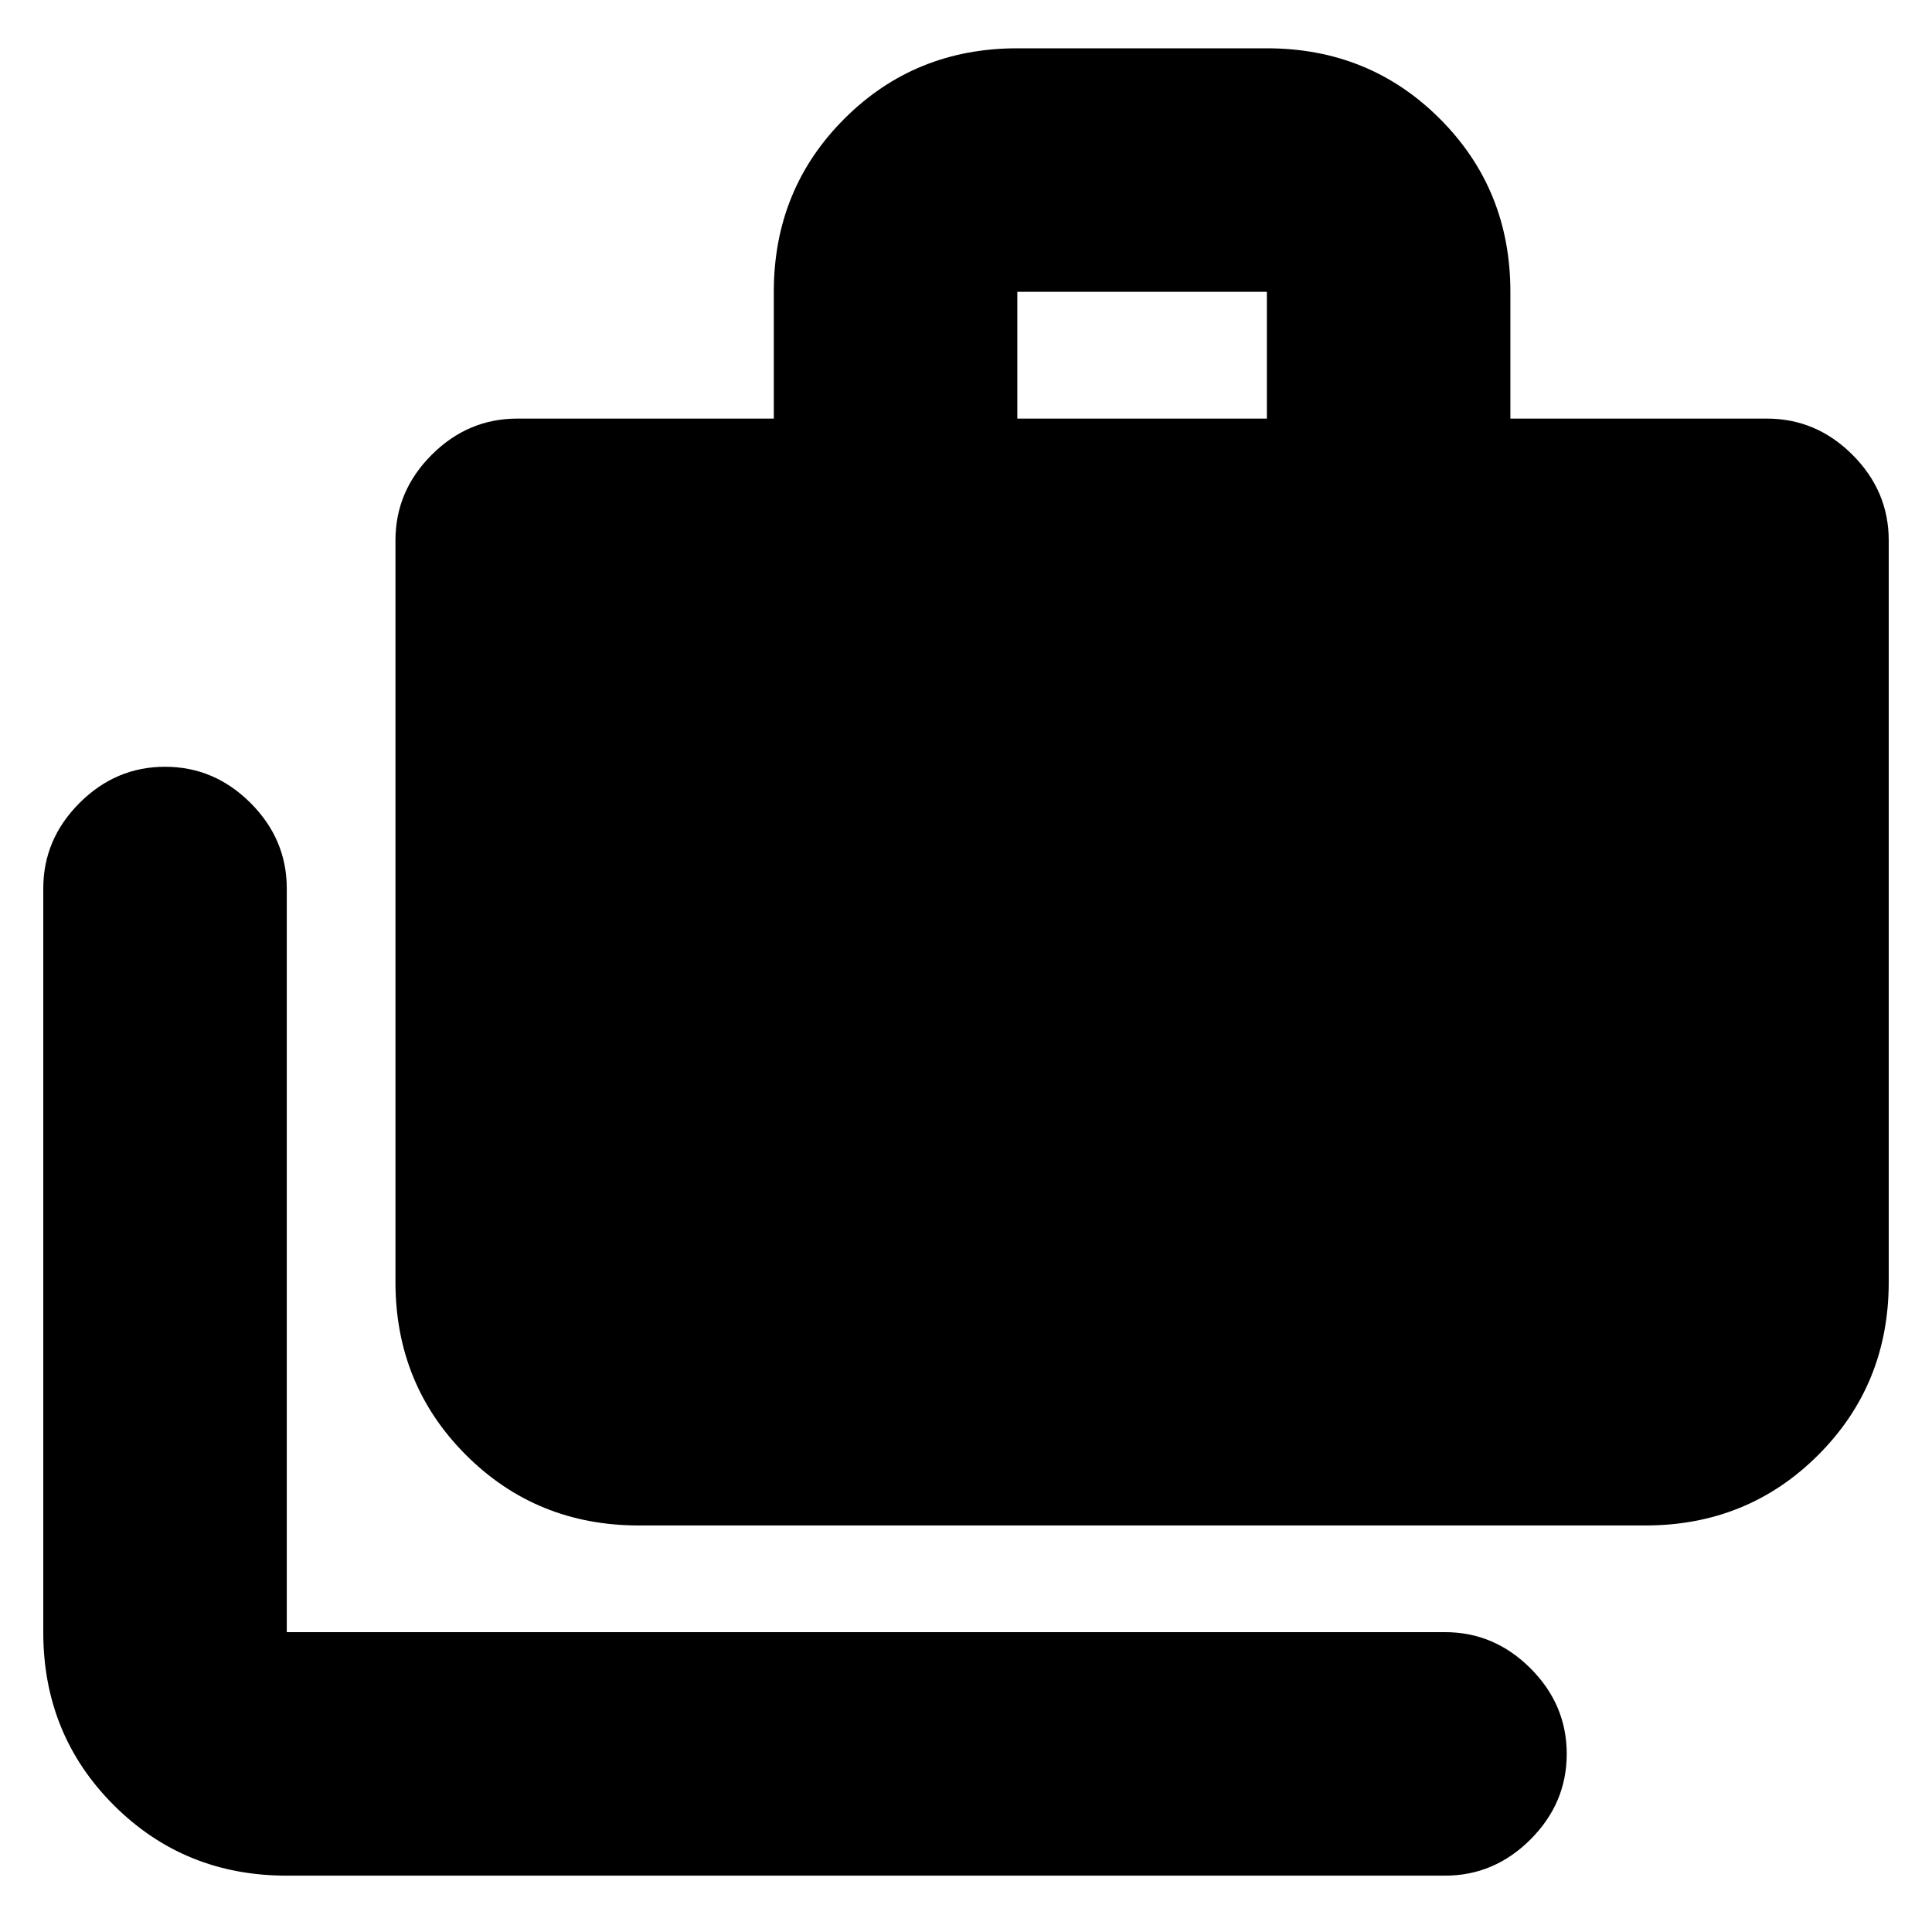 <svg xmlns="http://www.w3.org/2000/svg" height="24" viewBox="0 -960 960 960" width="24"><path d="M142.5-28q-50.94 0-85.97-35.03T21.5-149v-369.5q0-24.5 18-42.5T82-579q24.5 0 42.5 18t18 42.5V-149H718q24.5 0 42.5 18t18 42.5q0 24.5-18 42.5T718-28H142.5Zm175-174q-50.94 0-85.97-35.03T196.5-323v-368.5q0-24.5 18-42.5t42.5-18h127.5v-63q0-50.94 35.03-85.97T505.5-936h124q50.94 0 85.97 35.03T750.5-815v63H878q24.5 0 42.5 18t18 42.5V-323q0 50.94-35.03 85.97T817.5-202h-500Zm188-550h124v-63h-124v63Z"/></svg>